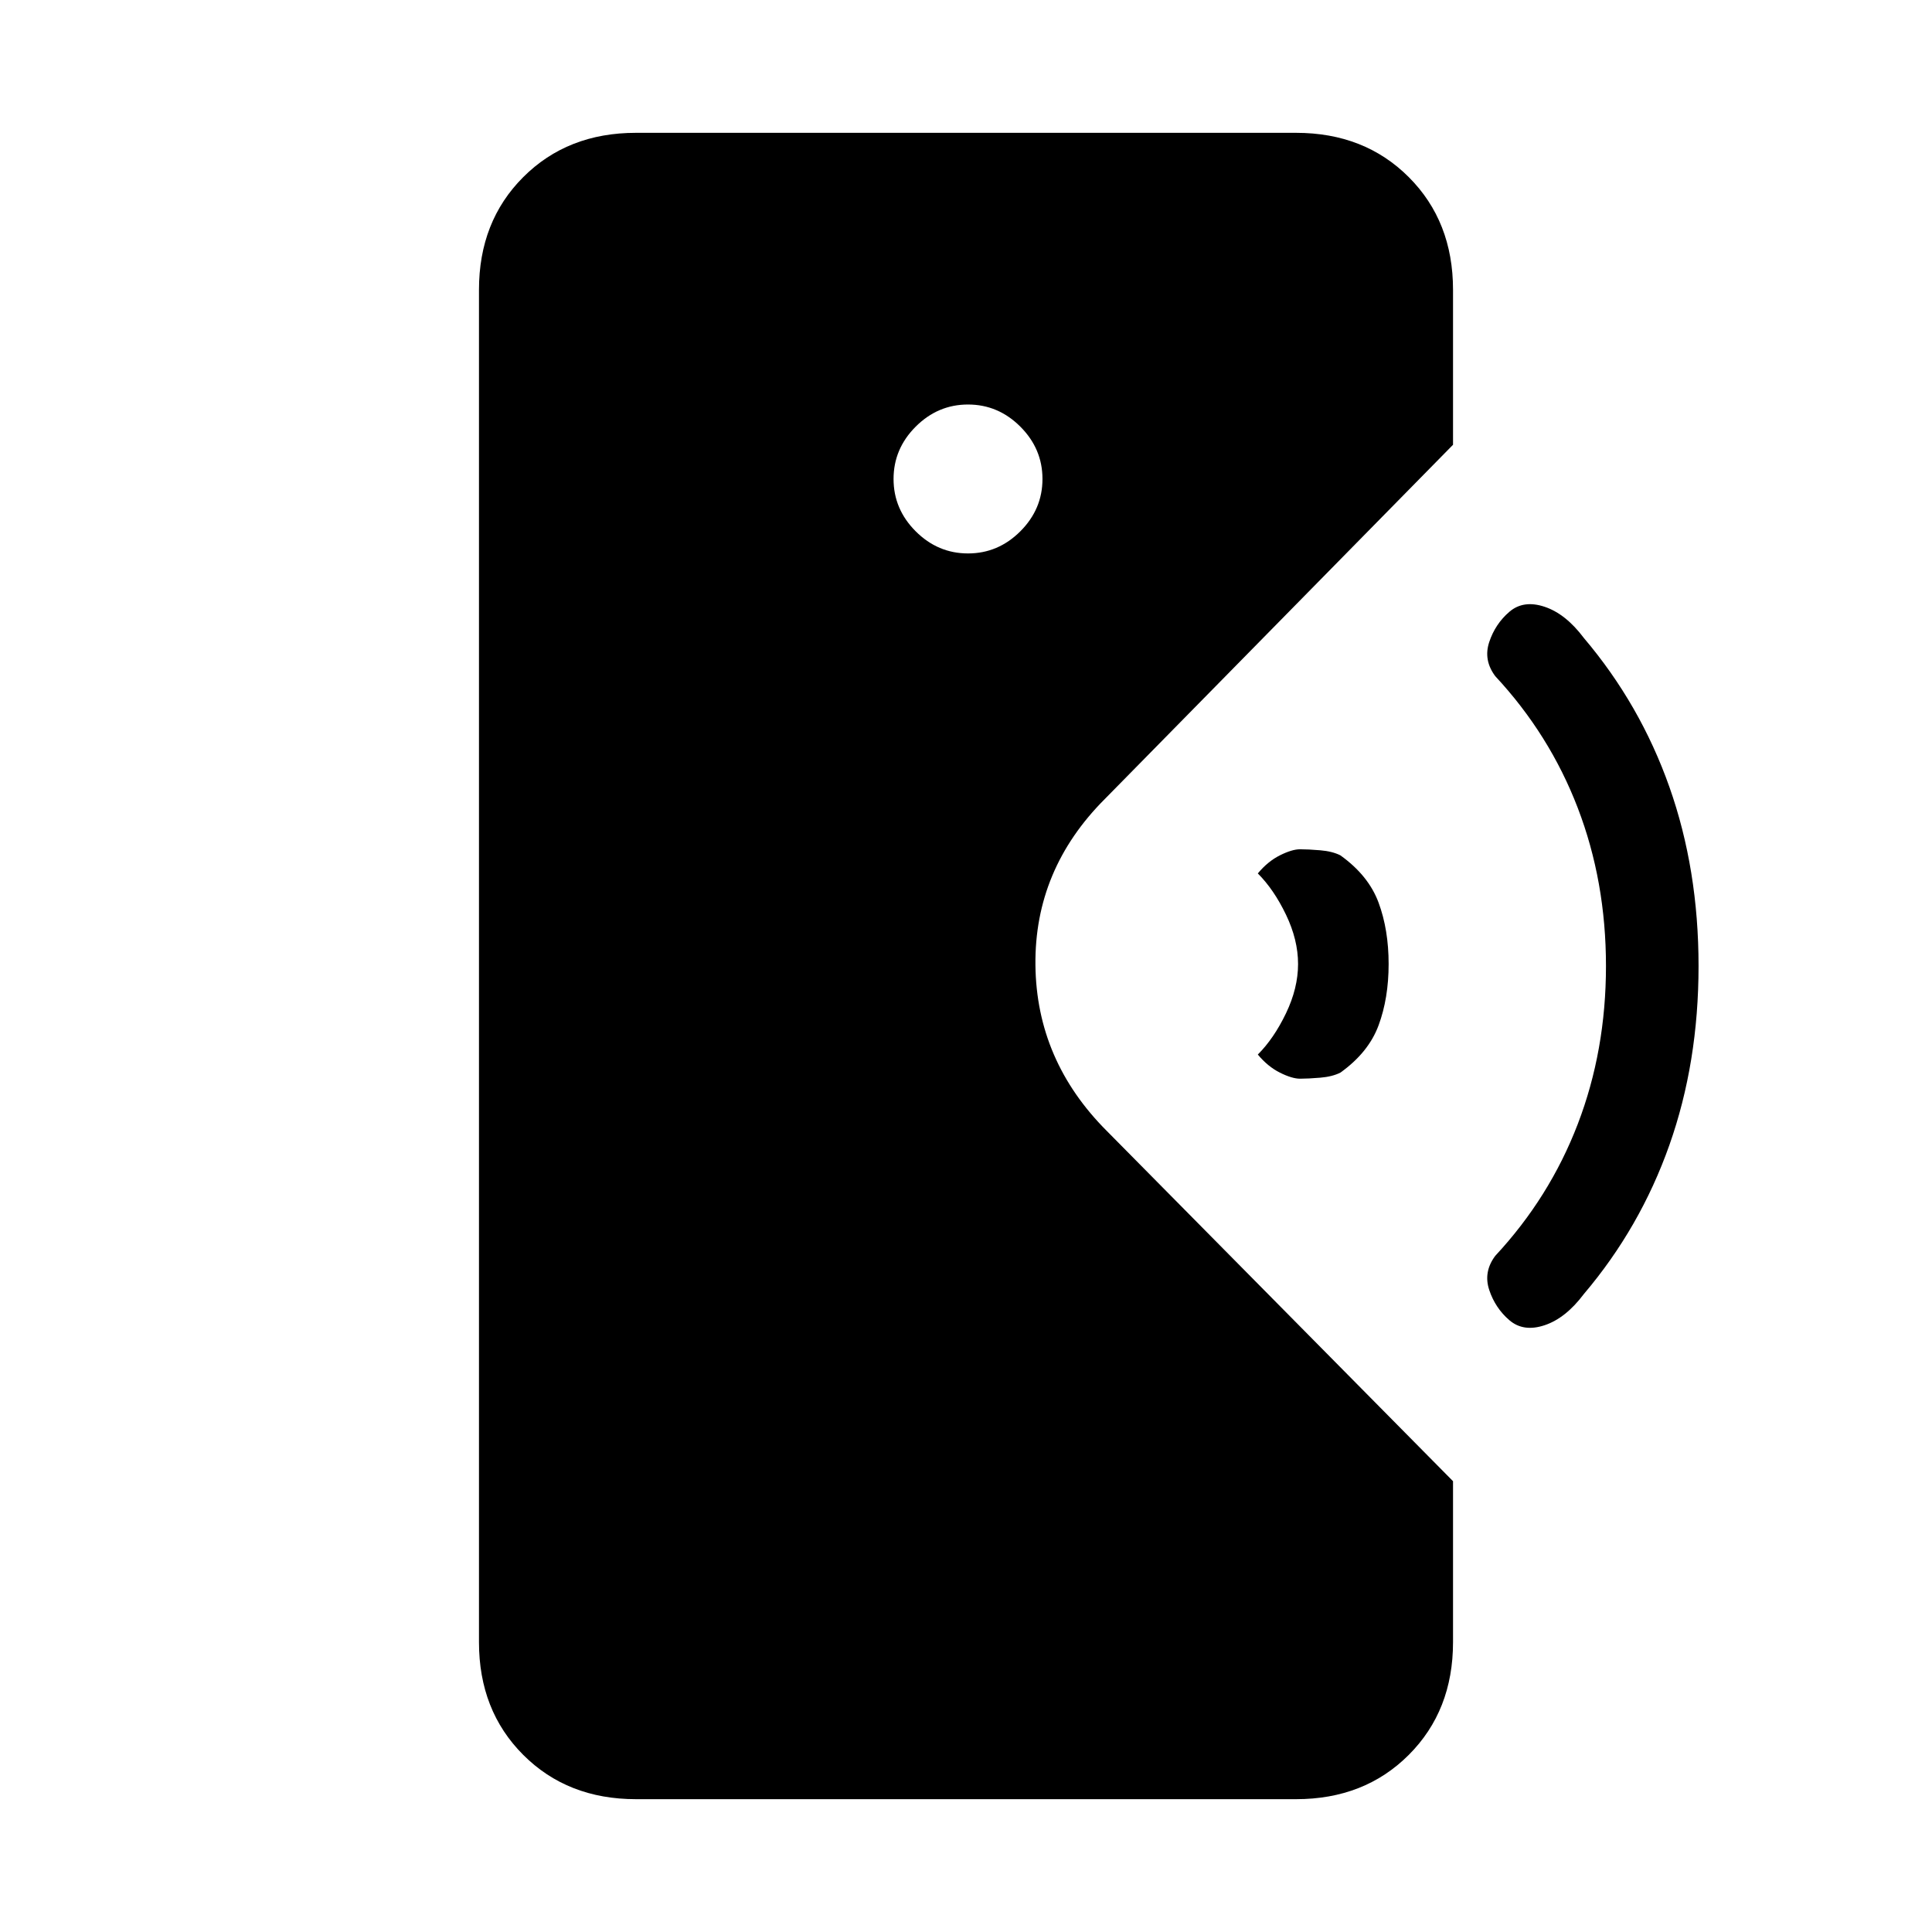 <svg xmlns="http://www.w3.org/2000/svg" height="20" viewBox="0 -960 960 960" width="20"><path d="M316-66q-34 0-56-22t-22-56v-672q0-34 22-56t56-22h328q34 0 56 22t22 56v79-2L549-563q-35 35-34.5 82.5T550-398l172 174v-.5 80.5q0 34-22 56t-56 22H316Zm330-358q-4 0-10-3t-11-9q8-8 14-20.5t6-24.5q0-12-6-24.5T625-526q5-6 11-9t10-3q4 0 10 .5t10 2.5q14 10 19 23.5t5 30.5q0 17-5 30.5T666-427q-4 2-10 2.5t-10 .5Zm104 120q-7-6-10-15t3-17q27-29 41-65.5t14-78.5q0-42-14-78.5T743-624q-6-8-3-17t10-15q7-6 17.5-2.5T787-643q28 33 42.5 74t14.5 89q0 48-14.5 89T787-317q-9 12-19.5 15.5T750-304ZM481-685q15 0 26-11t11-26q0-15-11-26t-26-11q-15 0-26 11t-11 26q0 15 11 26t26 11Z"/></svg>
